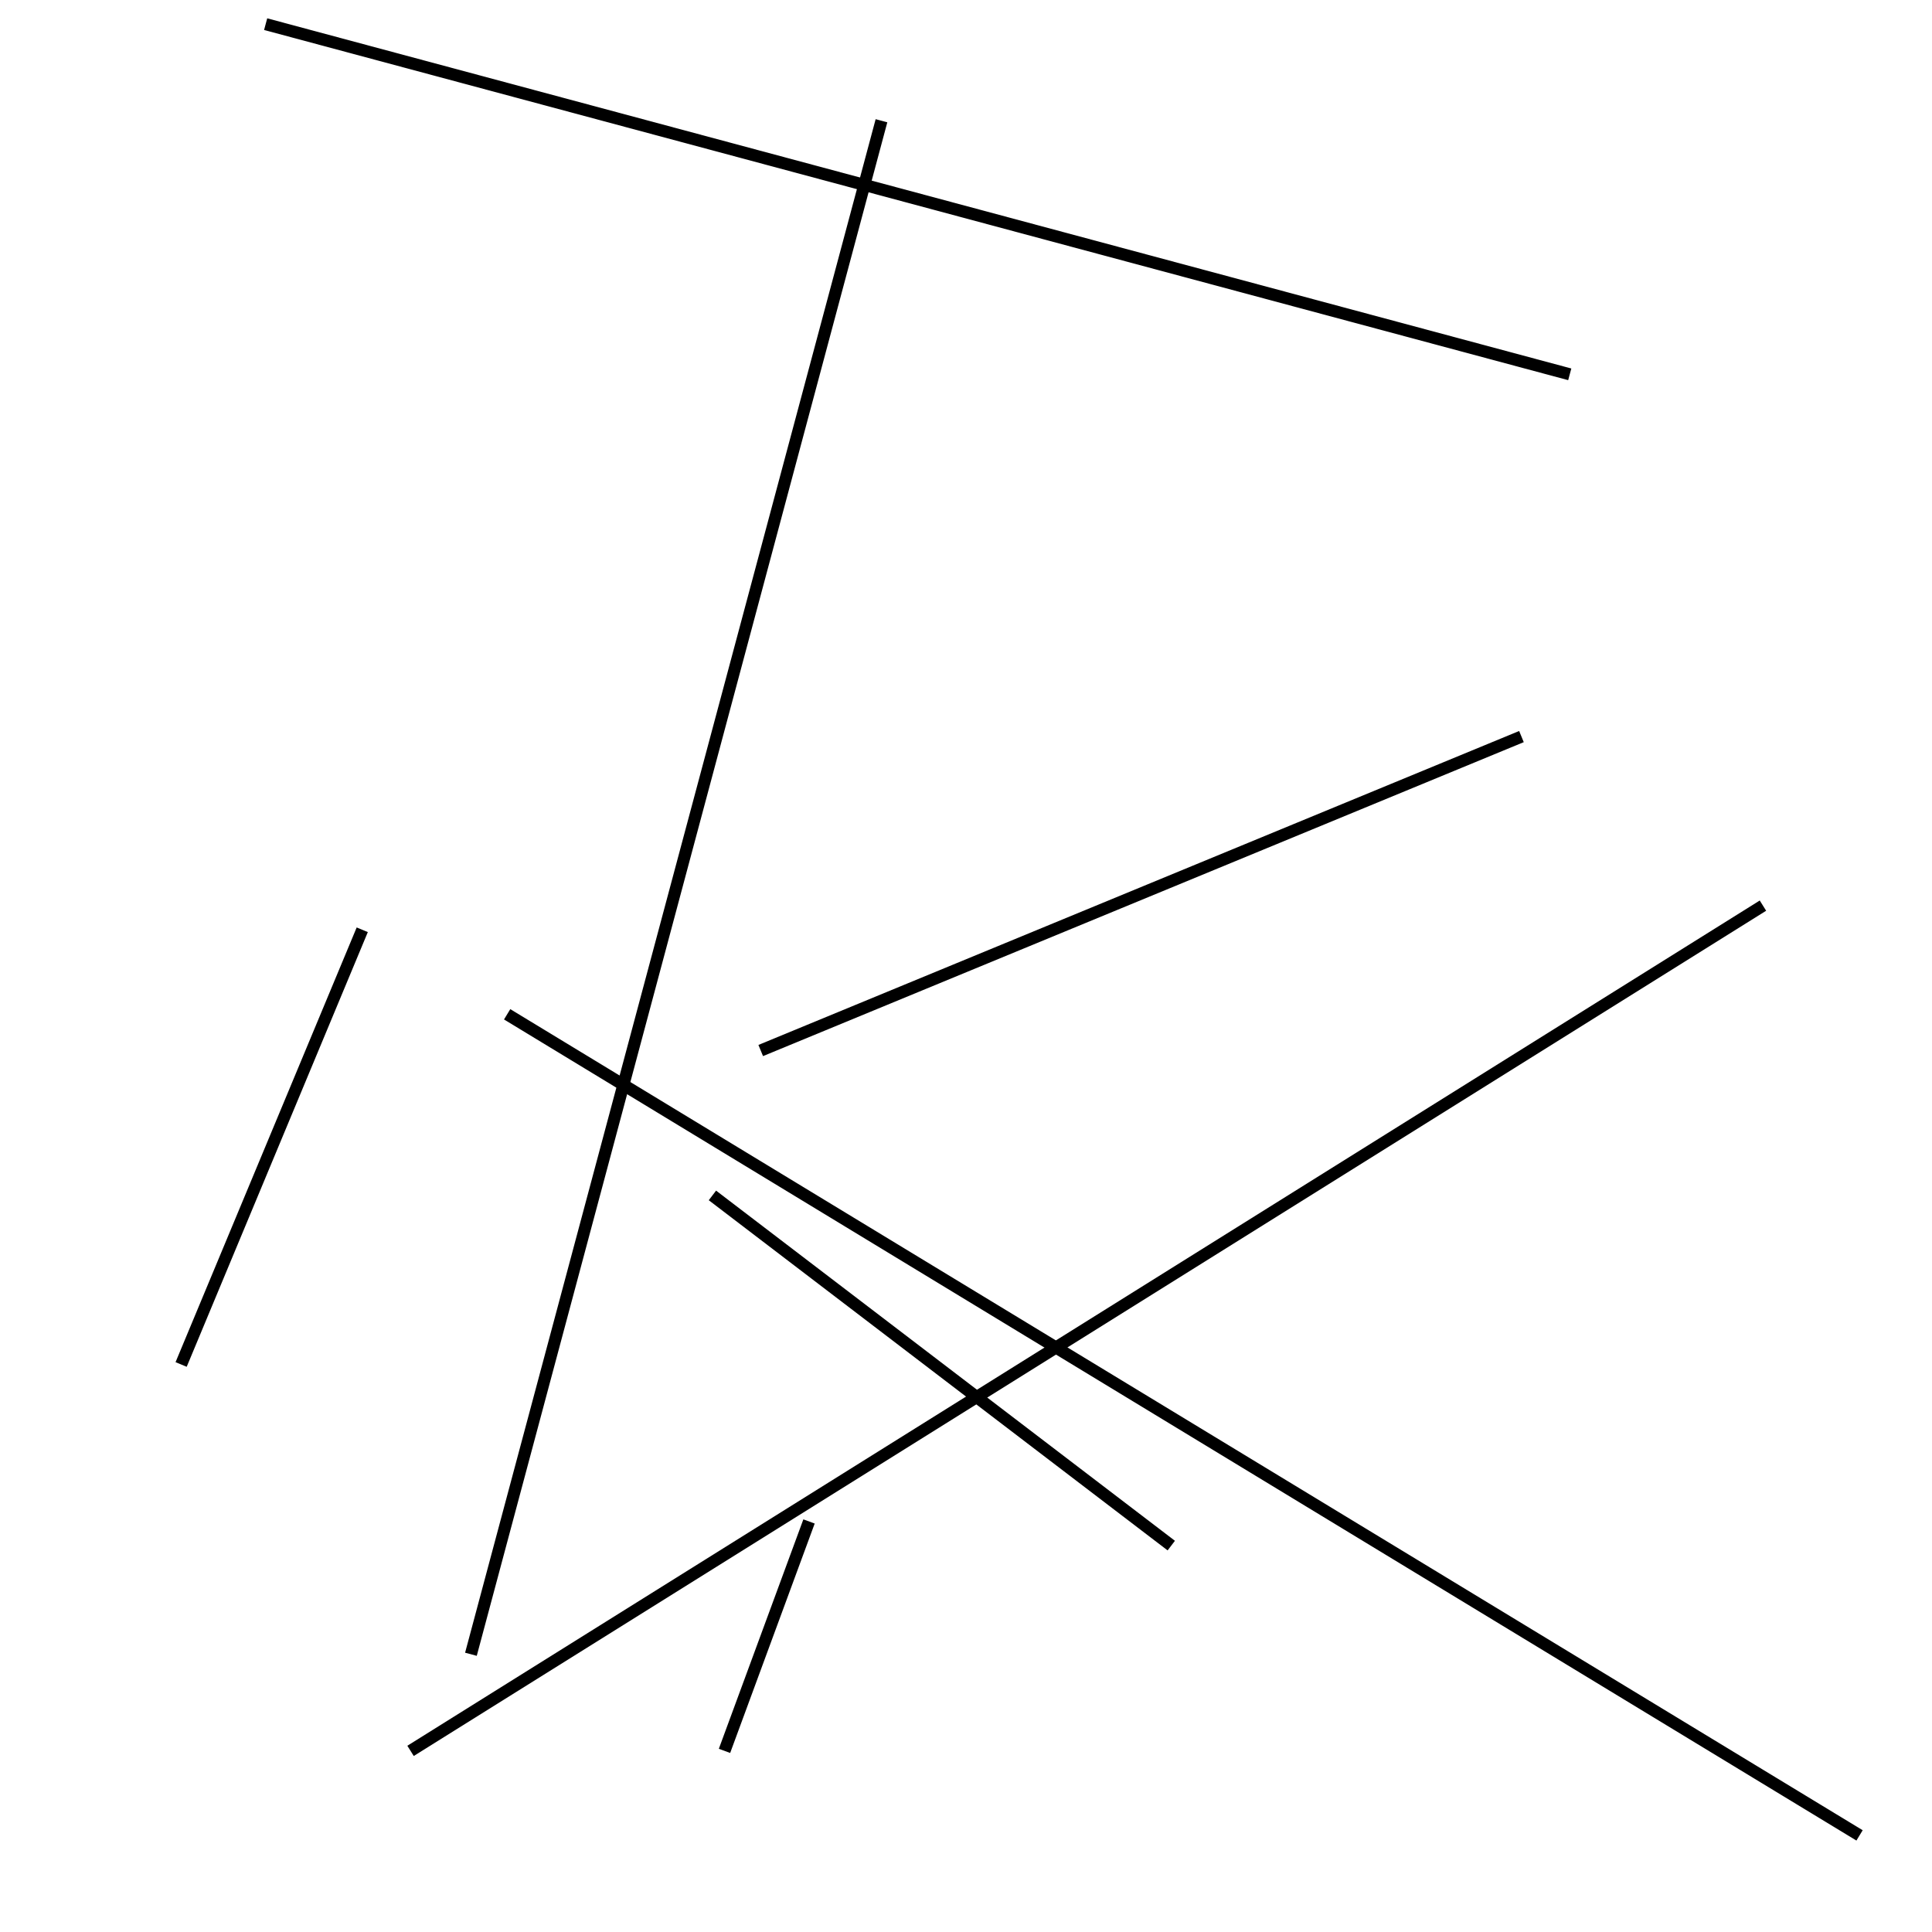 <?xml version="1.0" encoding="utf-8" ?>
<svg baseProfile="full" height="160" version="1.1" width="160" xmlns="http://www.w3.org/2000/svg" xmlns:ev="http://www.w3.org/2001/xml-events" xmlns:xlink="http://www.w3.org/1999/xlink"><defs /><line stroke="black" stroke-width="1" x1="42" x2="154" y1="84" y2="152" /><line stroke="black" stroke-width="1" x1="130" x2="22" y1="31" y2="2" /><line stroke="black" stroke-width="1" x1="126" x2="63" y1="61" y2="87" /><line stroke="black" stroke-width="1" x1="146" x2="34" y1="75" y2="145" /><line stroke="black" stroke-width="1" x1="60" x2="67" y1="145" y2="126" /><line stroke="black" stroke-width="1" x1="39" x2="73" y1="137" y2="10" /><line stroke="black" stroke-width="1" x1="59" x2="97" y1="99" y2="128" /><line stroke="black" stroke-width="1" x1="15" x2="30" y1="113" y2="77" /></svg>